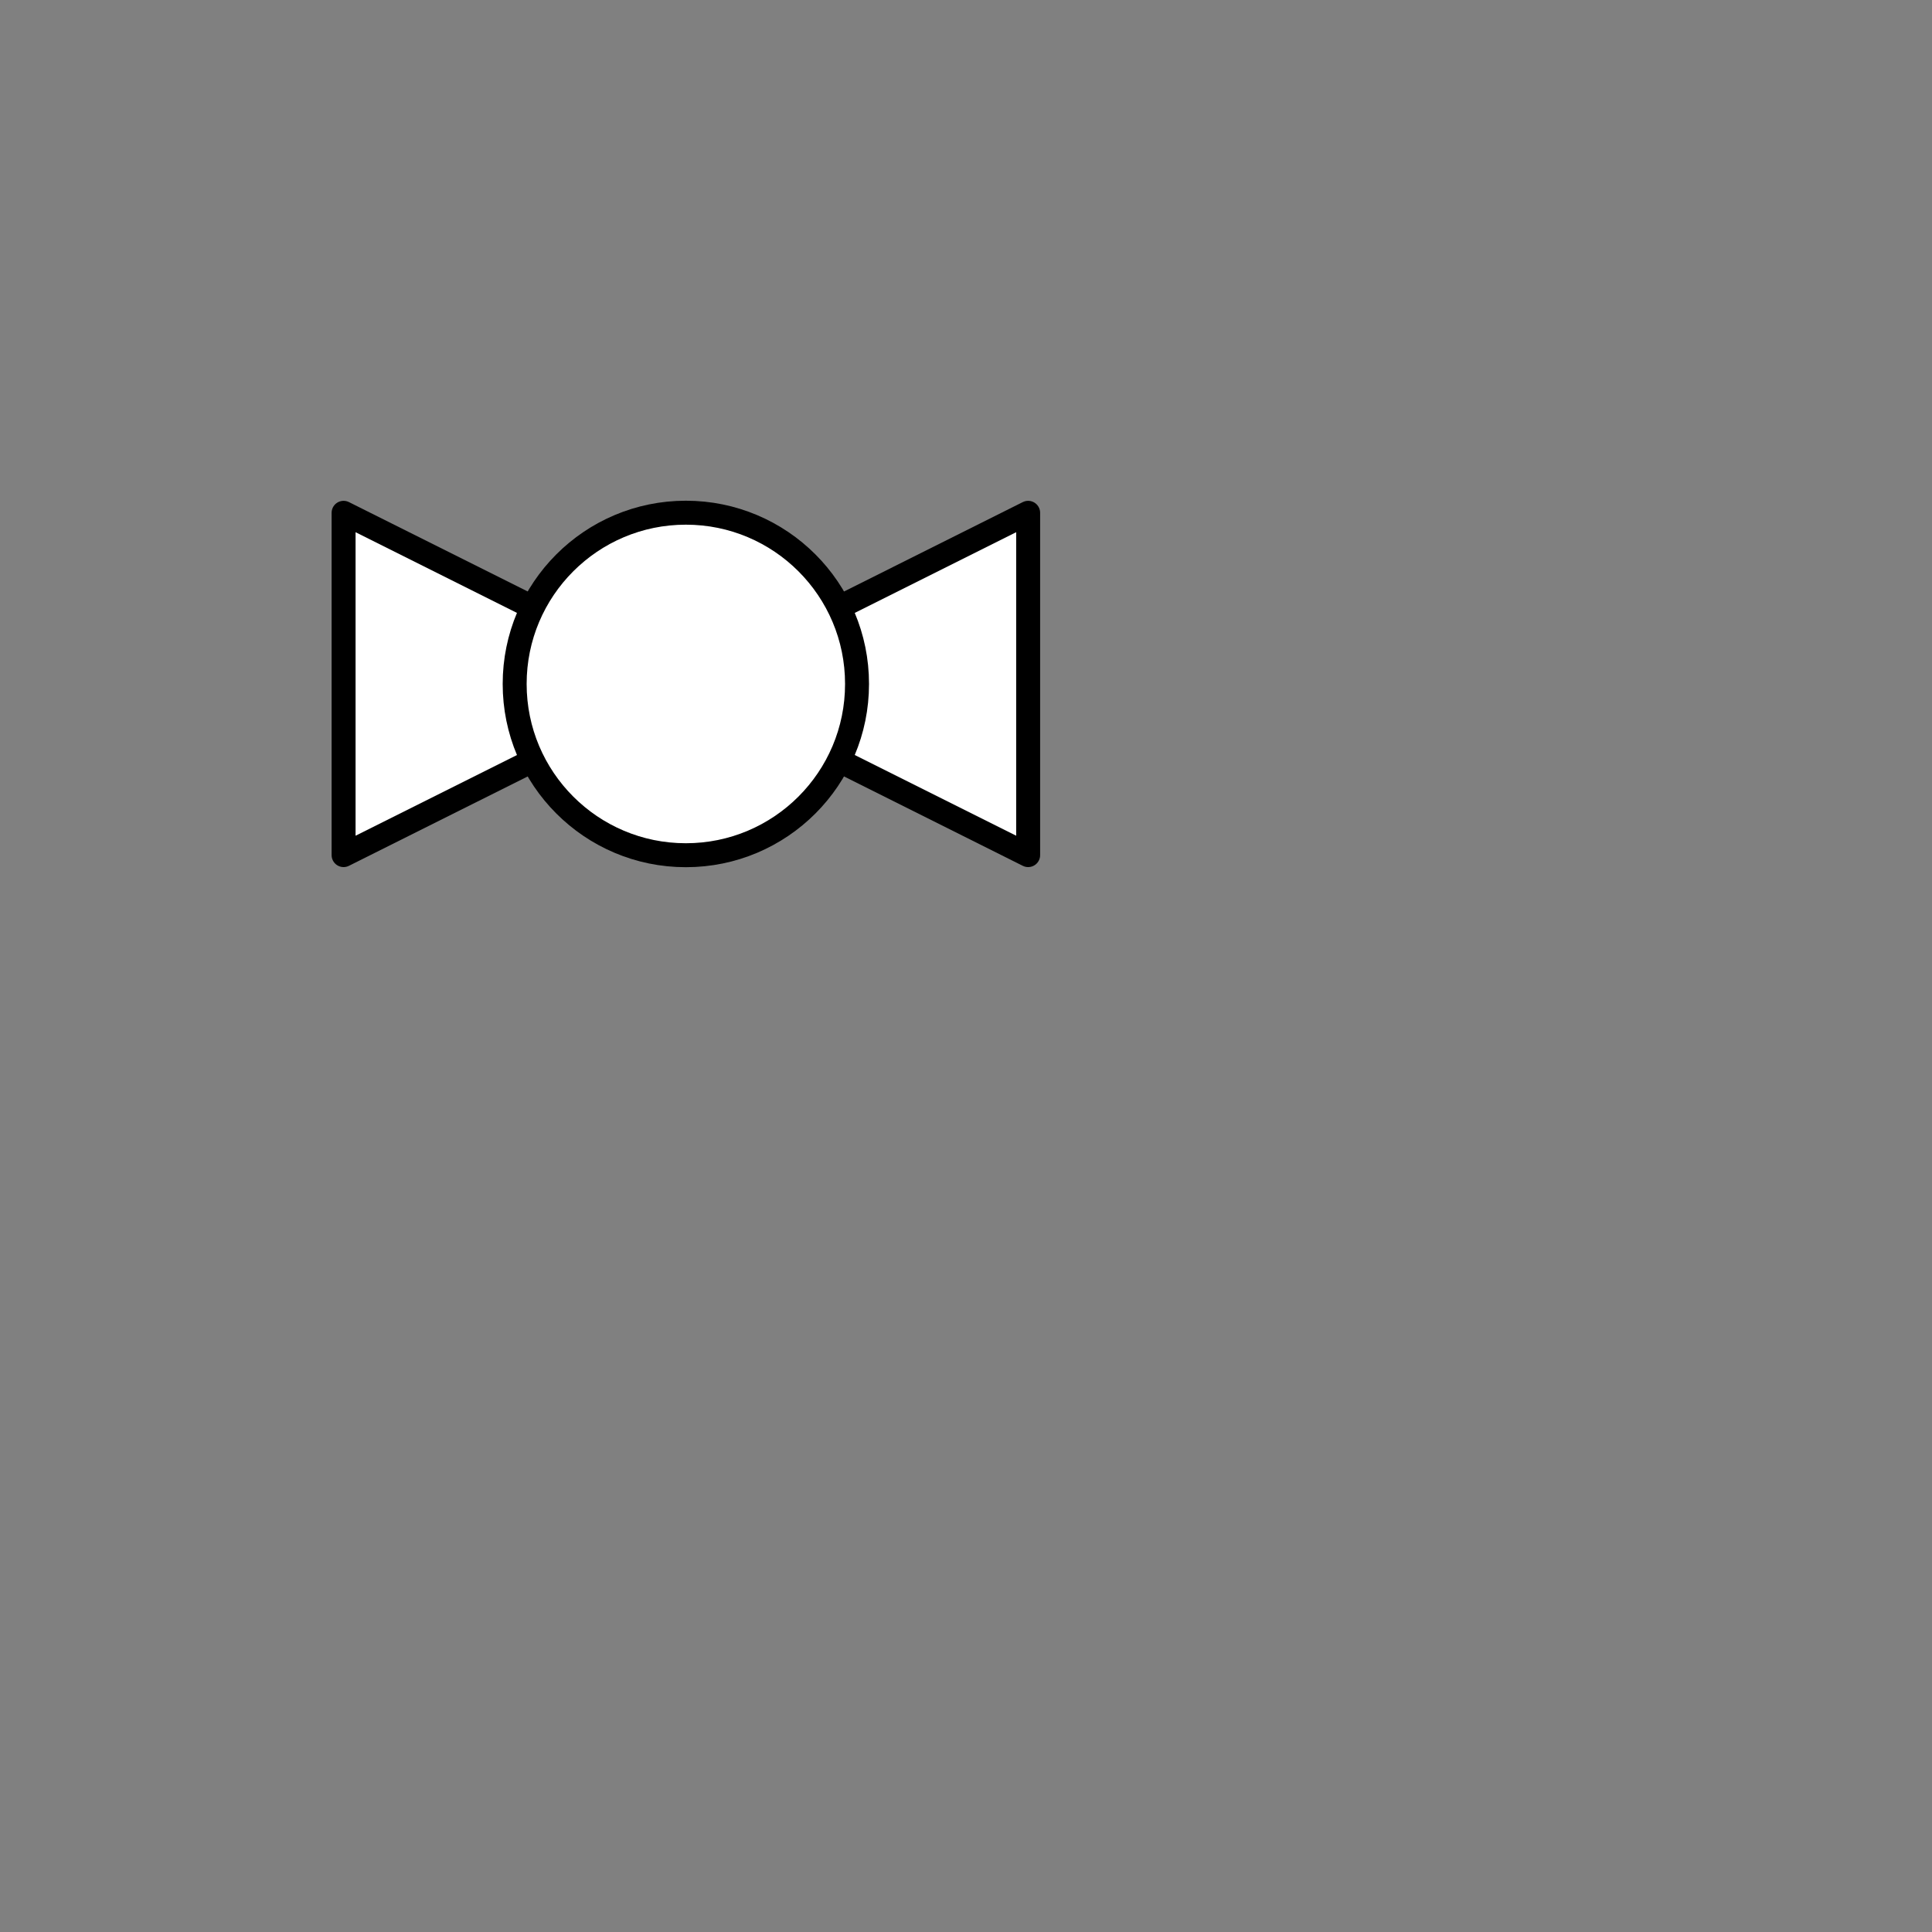 <ns0:svg xmlns:ns0="http://www.w3.org/2000/svg" version="1.0" x="0" y="0" width="100" height="100" id="svg2" xmlns="http://www.w3.org/2000/svg">
  <ns0:rect width="100%" height="100%" fill="#808080" stroke="none"/>
  <ns0:defs id="defs4" />
  <ns0:g transform="translate(58.205,9.67)" id="g1813">
    <ns0:path d="M -22.704,25.732 L -40.421,34.59 L -40.421,16.873 L -22.704,25.732 L -4.988,16.873 L -4.988,34.59 L -22.704,25.732 z " style="fill:#ffffff;fill-opacity:1;fill-rule:evenodd;stroke:#000000;stroke-width:1.24;stroke-linecap:butt;stroke-linejoin:round;stroke-miterlimit:4;stroke-dasharray:none;stroke-opacity:1" id="path3529" />
    <ns0:path d="M -13.845,25.731 C -13.842,30.626 -17.81,34.596 -22.705,34.596 C -27.6,34.596 -31.568,30.626 -31.566,25.731 C -31.568,20.836 -27.6,16.867 -22.705,16.867 C -17.81,16.867 -13.842,20.836 -13.845,25.731 z " style="fill:#ffffff;fill-opacity:1;fill-rule:evenodd;stroke:#000000;stroke-width:1.24;stroke-linecap:butt;stroke-linejoin:round;stroke-miterlimit:4;stroke-dasharray:none;stroke-dashoffset:0;stroke-opacity:1" id="path2086" />
  </ns0:g>
</ns0:svg>
